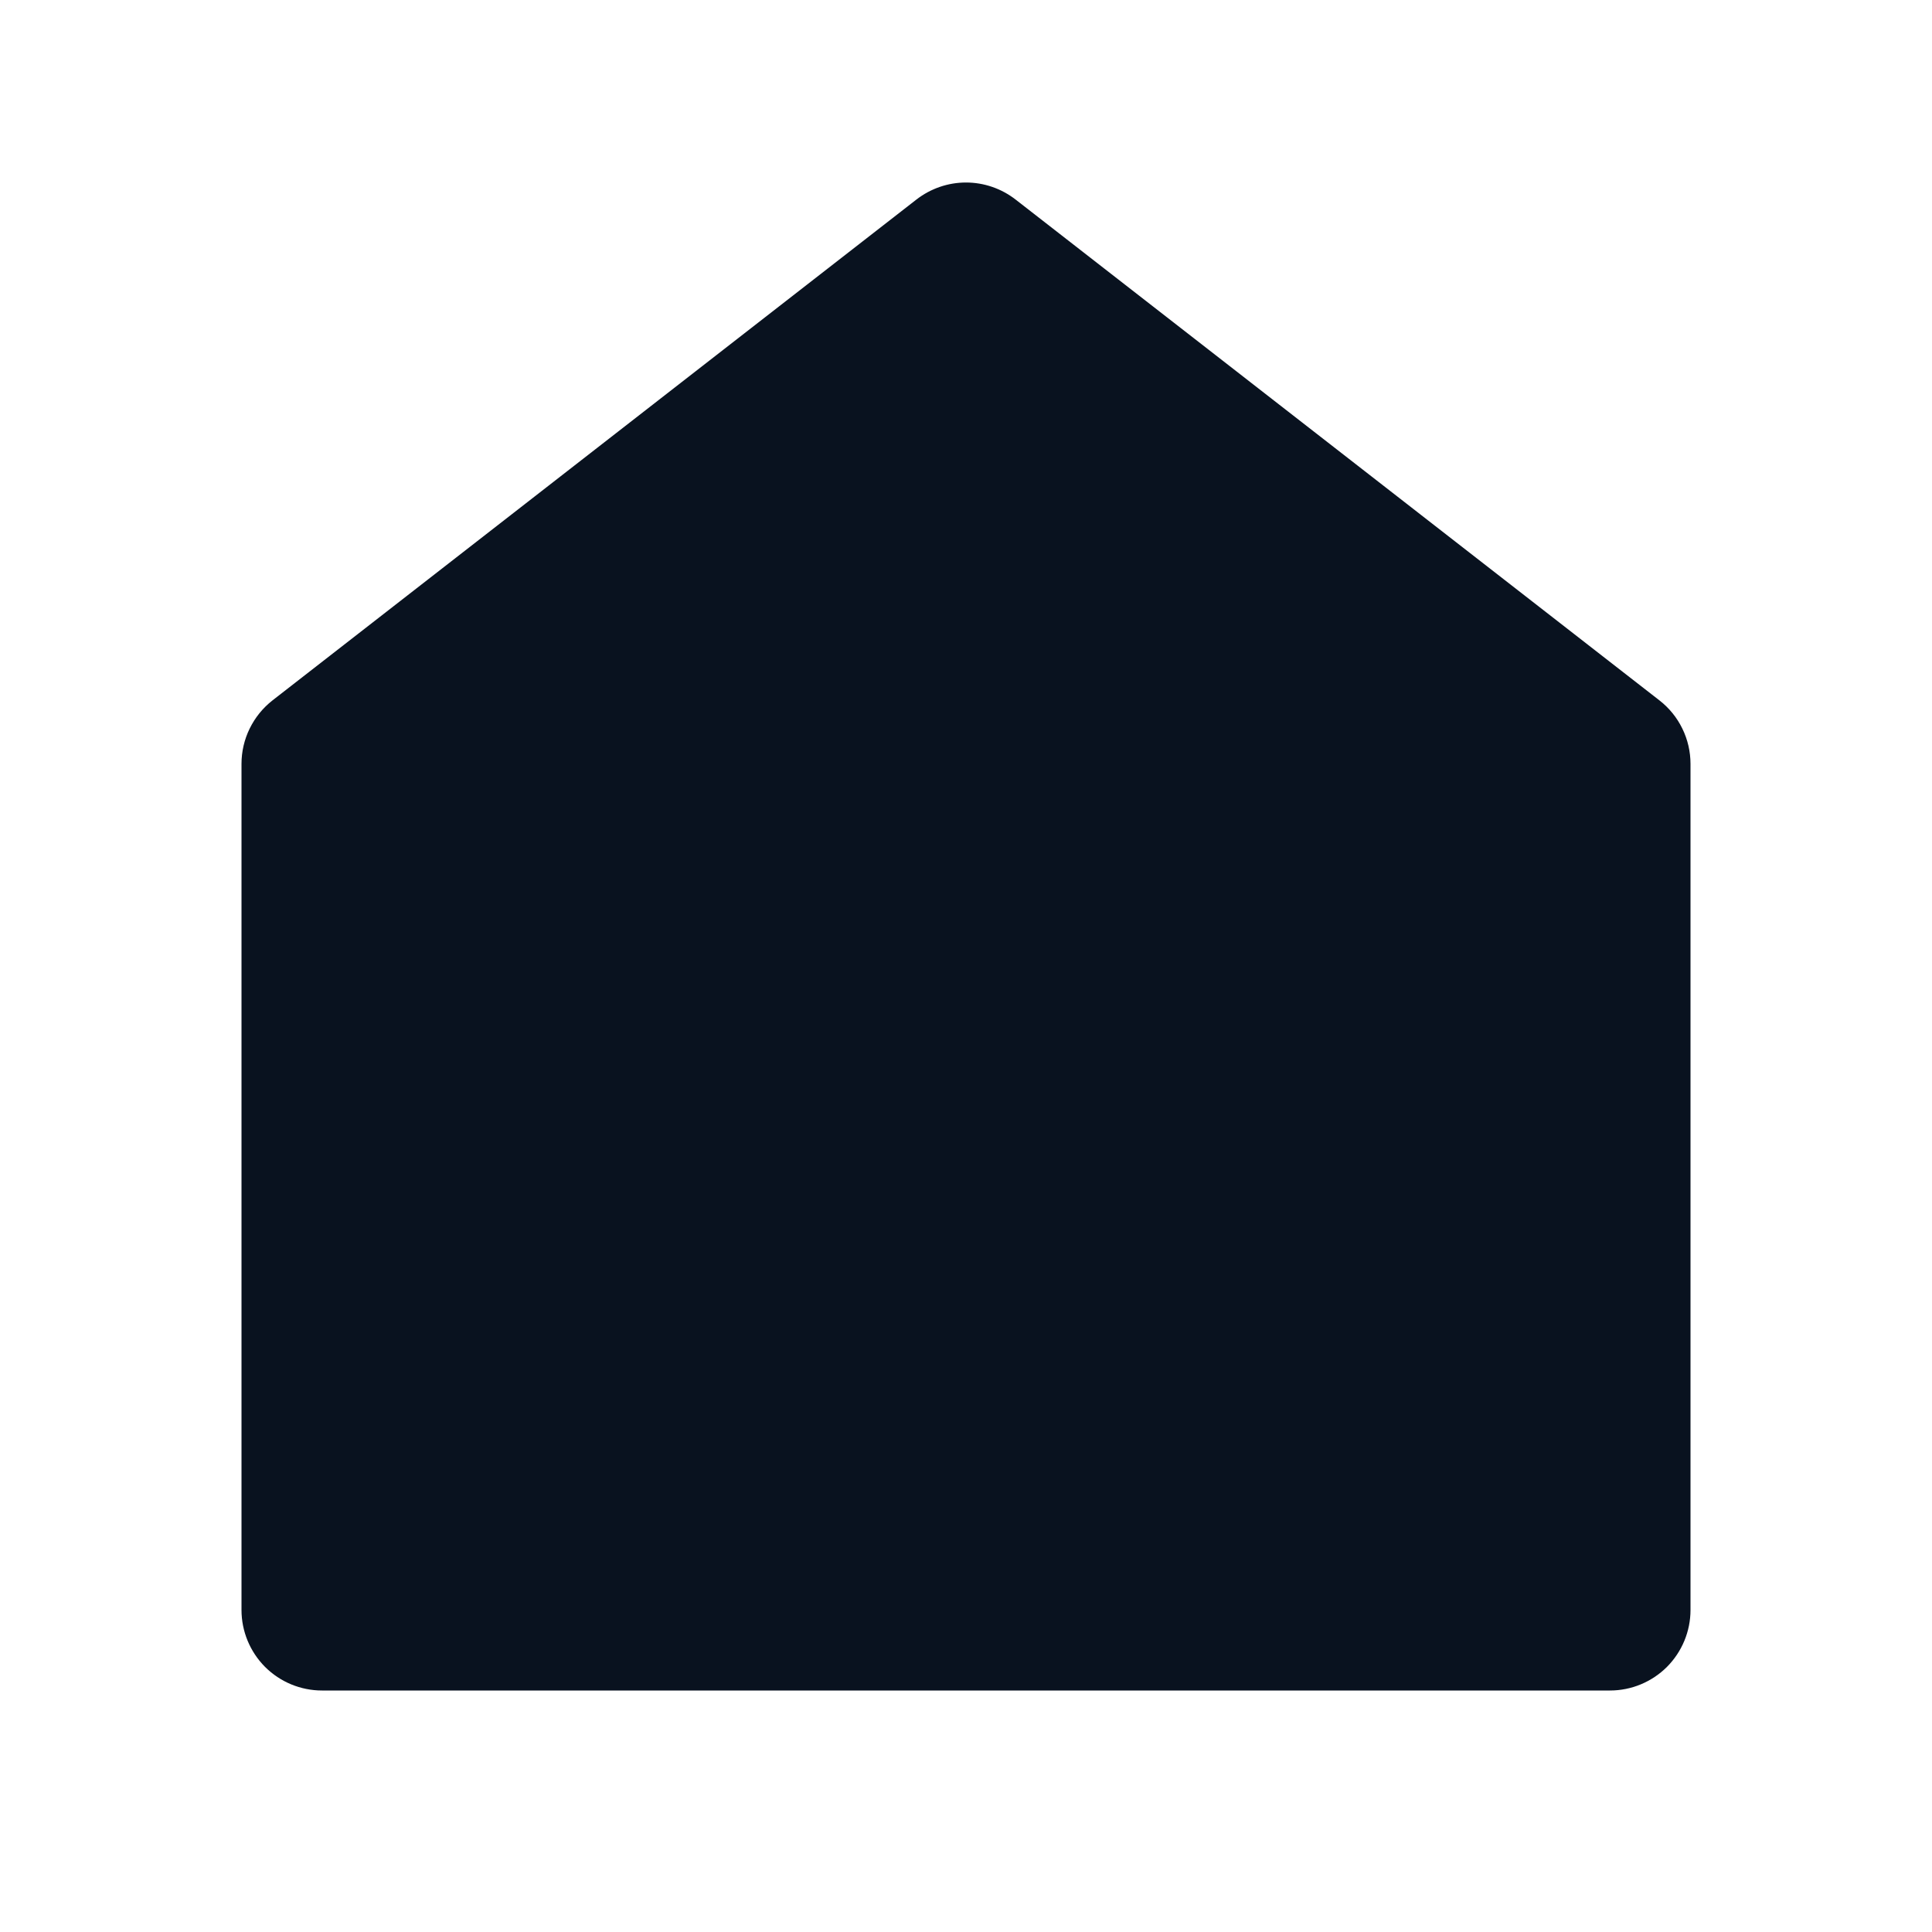 <svg width="30" height="30" viewBox="0 0 30 30" fill="none" xmlns="http://www.w3.org/2000/svg">
<path d="M26.25 25C26.25 25.331 26.118 25.649 25.884 25.884C25.649 26.118 25.331 26.25 25 26.25H5C4.668 26.25 4.351 26.118 4.116 25.884C3.882 25.649 3.75 25.331 3.75 25V11.862C3.75 11.672 3.793 11.484 3.877 11.313C3.961 11.142 4.082 10.992 4.232 10.875L14.232 3.097C14.452 2.927 14.722 2.834 15 2.834C15.278 2.834 15.548 2.927 15.768 3.097L25.767 10.875C25.918 10.992 26.04 11.142 26.123 11.313C26.207 11.484 26.25 11.672 26.25 11.862V25Z" fill="#09121F"/>
</svg>
